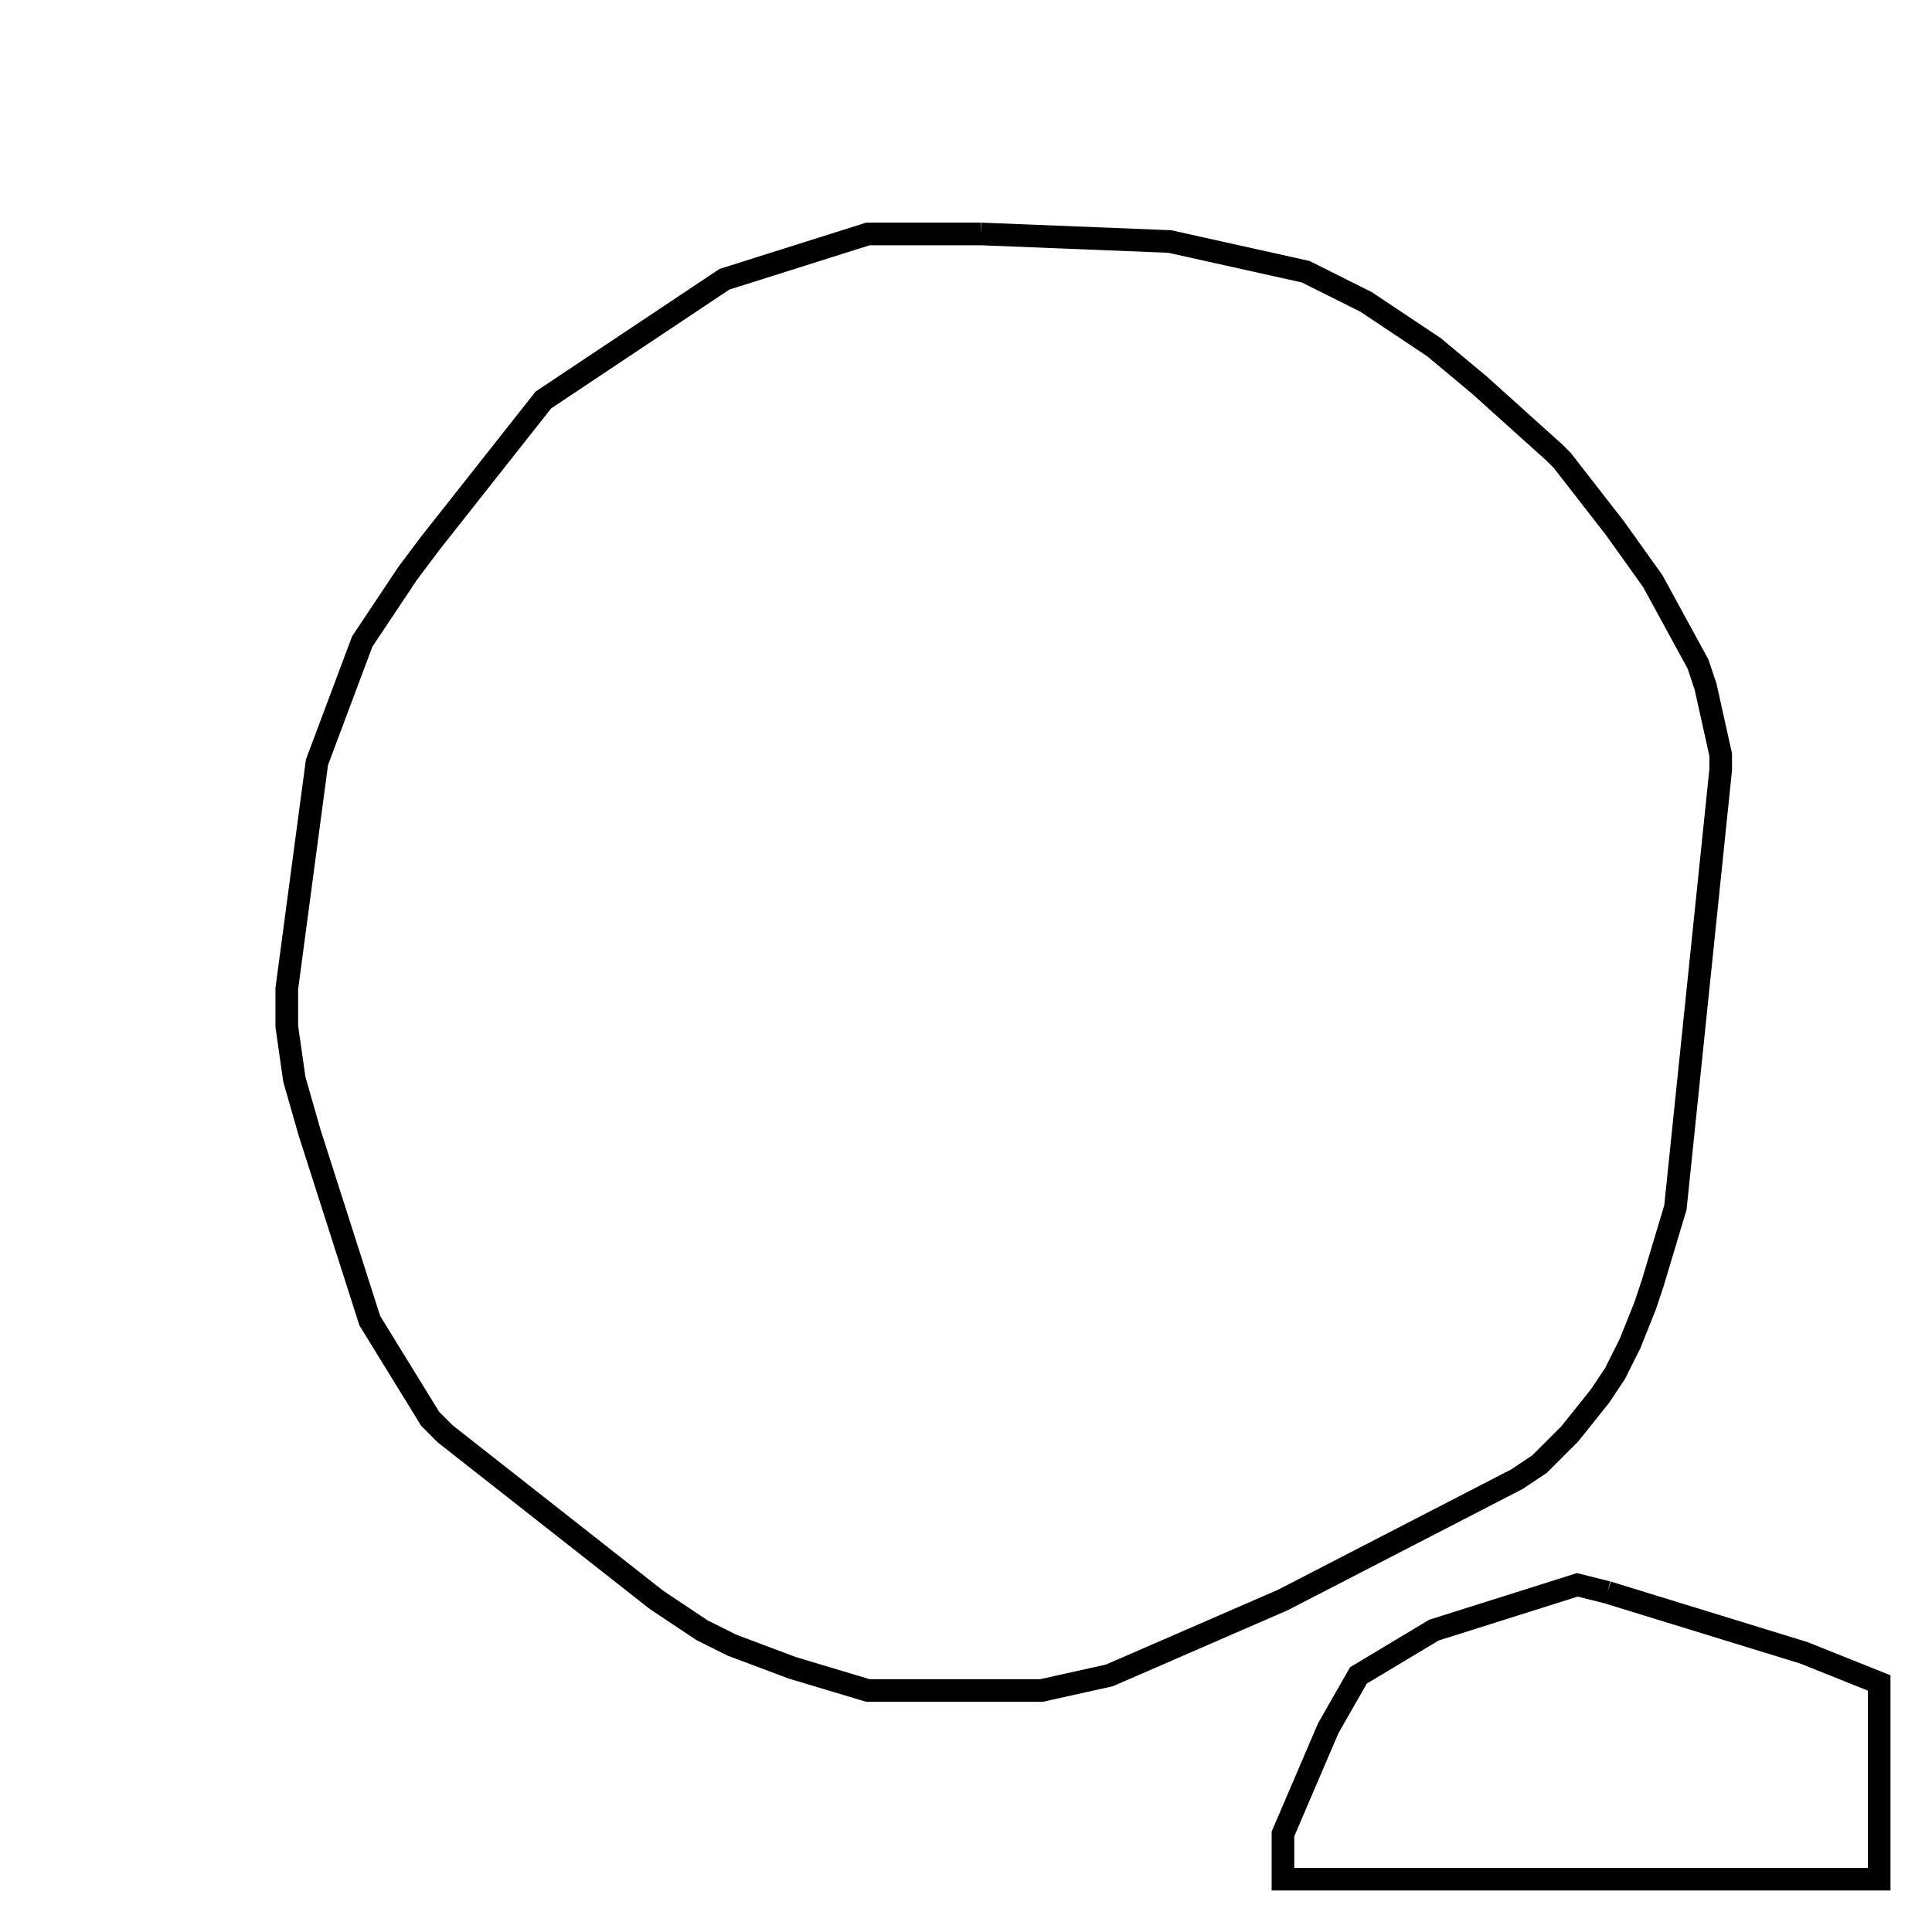 <svg width="256" height="256" xmlns="http://www.w3.org/2000/svg" fill-opacity="0" stroke="black" stroke-width="3" ><path d="M130 31 155 32 173 36 181 40 190 46 196 51 206 60 207 61 214 70 219 77 225 88 226 91 228 100 228 102 222 160 219 170 218 173 216 178 214 182 212 185 208 190 204 194 201 196 170 212 147 222 138 224 115 224 105 221 97 218 93 216 87 212 59 190 57 188 49 175 41 150 39 143 38 136 38 131 42 101 48 85 54 76 57 72 72 53 96 37 115 31 130 31 "/><path d="M213 211 239 219 249 223 249 249 170 249 170 243 176 229 180 222 190 216 209 210 213 211 "/></svg>